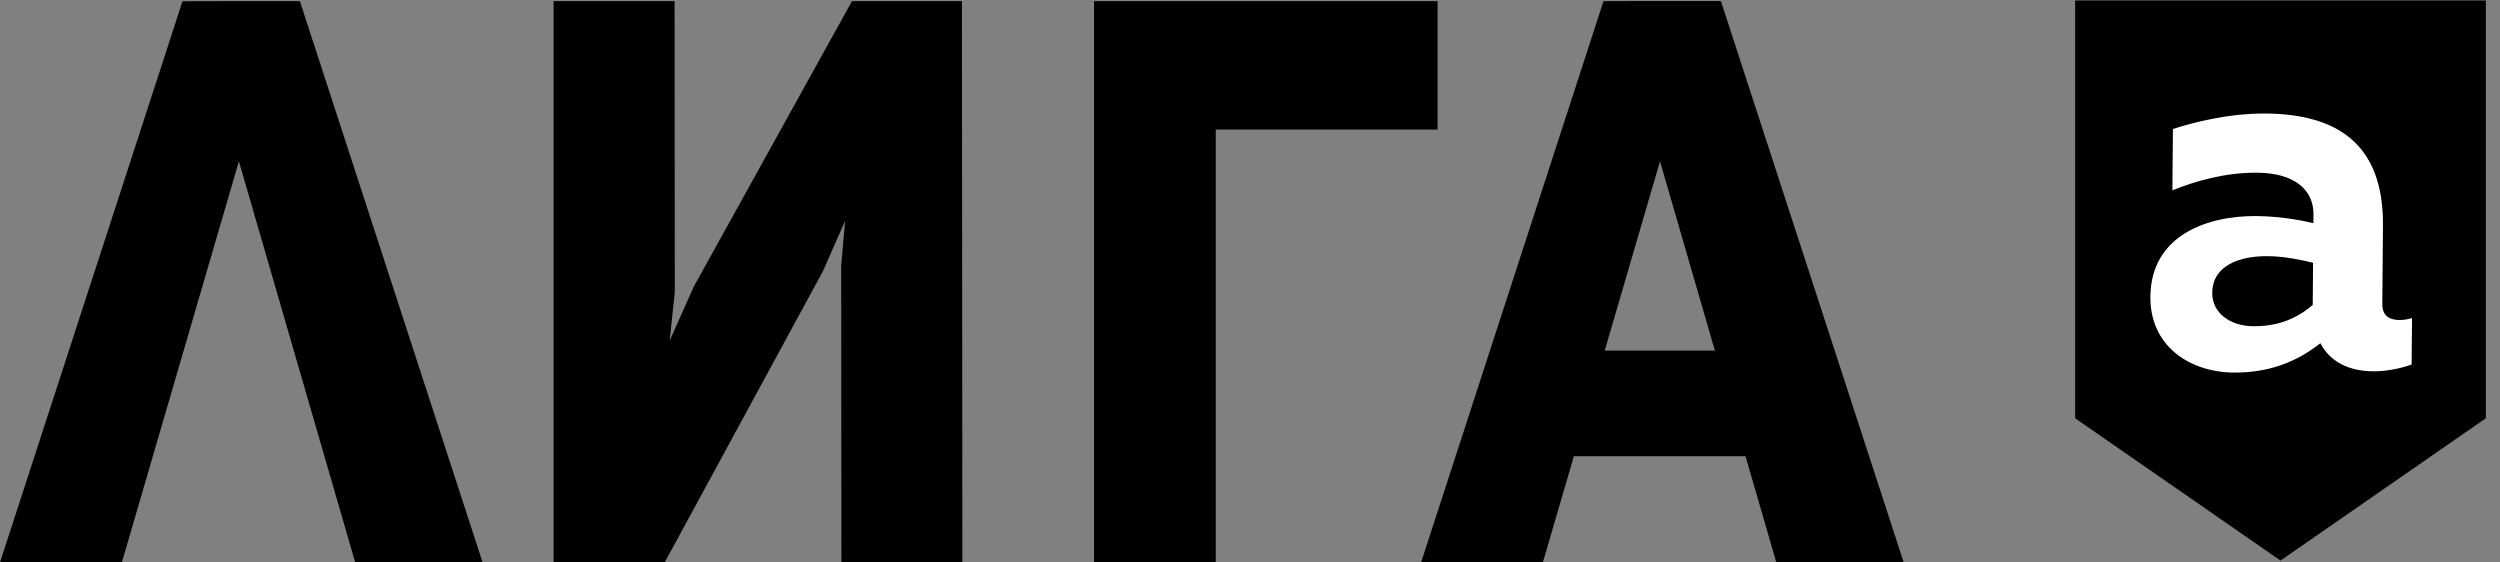 <svg width="120" height="27" viewBox="0 0 120 27" xmlns="http://www.w3.org/2000/svg">
  <rect x="0" y="0" width="120" height="27" fill="#808080" stroke="none"/>
  <path d="M40.895 0.055L33.3 13.761L32.145 16.353L32.391 14.011L32.38 0.055H26.573V26.979H26.594V26.996H31.904L39.504 13.012L40.565 10.598L40.377 12.762L40.388 26.996H46.194L46.173 0.055H40.895Z"/>
  <path d="M11.582 0.054L8.76 0.06L0 26.995H5.849L11.467 7.74L17.05 26.995H23.165L14.394 0.054H11.582Z"/>
  <path d="M69.003 0.055H52.513V6.22V26.979H58.356V6.22H69.003V0.055Z"/>
  <path d="M85.263 26.996H91.378L82.603 0.05H79.791L76.968 0.055L68.213 26.996H74.057L75.546 21.896H83.784L85.263 26.996ZM77.026 16.83L79.681 7.741L82.315 16.83H77.026Z"/>
  <path d="M99.606 0.022V20.076L109.464 26.907L119.321 20.076V0.022H99.606Z"/>
  <path d="M115.156 15.36C115.349 15.36 115.564 15.337 115.778 15.265L115.757 17.496C115.229 17.685 114.555 17.829 113.907 17.823C112.731 17.812 111.847 17.363 111.377 16.475C110.243 17.368 108.92 17.895 107.216 17.884C105.058 17.862 103.197 16.575 103.218 14.244C103.244 11.253 106.009 10.349 108.314 10.371C109.223 10.382 110.232 10.51 111.042 10.715L111.048 10.299C111.058 9.122 110.154 8.307 108.356 8.29C106.772 8.273 105.356 8.706 104.274 9.134L104.3 6.193C105.235 5.882 106.992 5.432 108.769 5.449C112.224 5.482 114.414 6.947 114.382 10.82L114.351 14.572C114.34 15.182 114.722 15.354 115.156 15.36ZM106.187 14.05C106.176 15.021 107.044 15.648 108.152 15.659C109.182 15.67 110.159 15.382 111.011 14.633L111.027 12.613C110.473 12.474 109.631 12.302 108.868 12.296C107.525 12.28 106.202 12.729 106.187 14.05Z" fill="white"/>
</svg>
